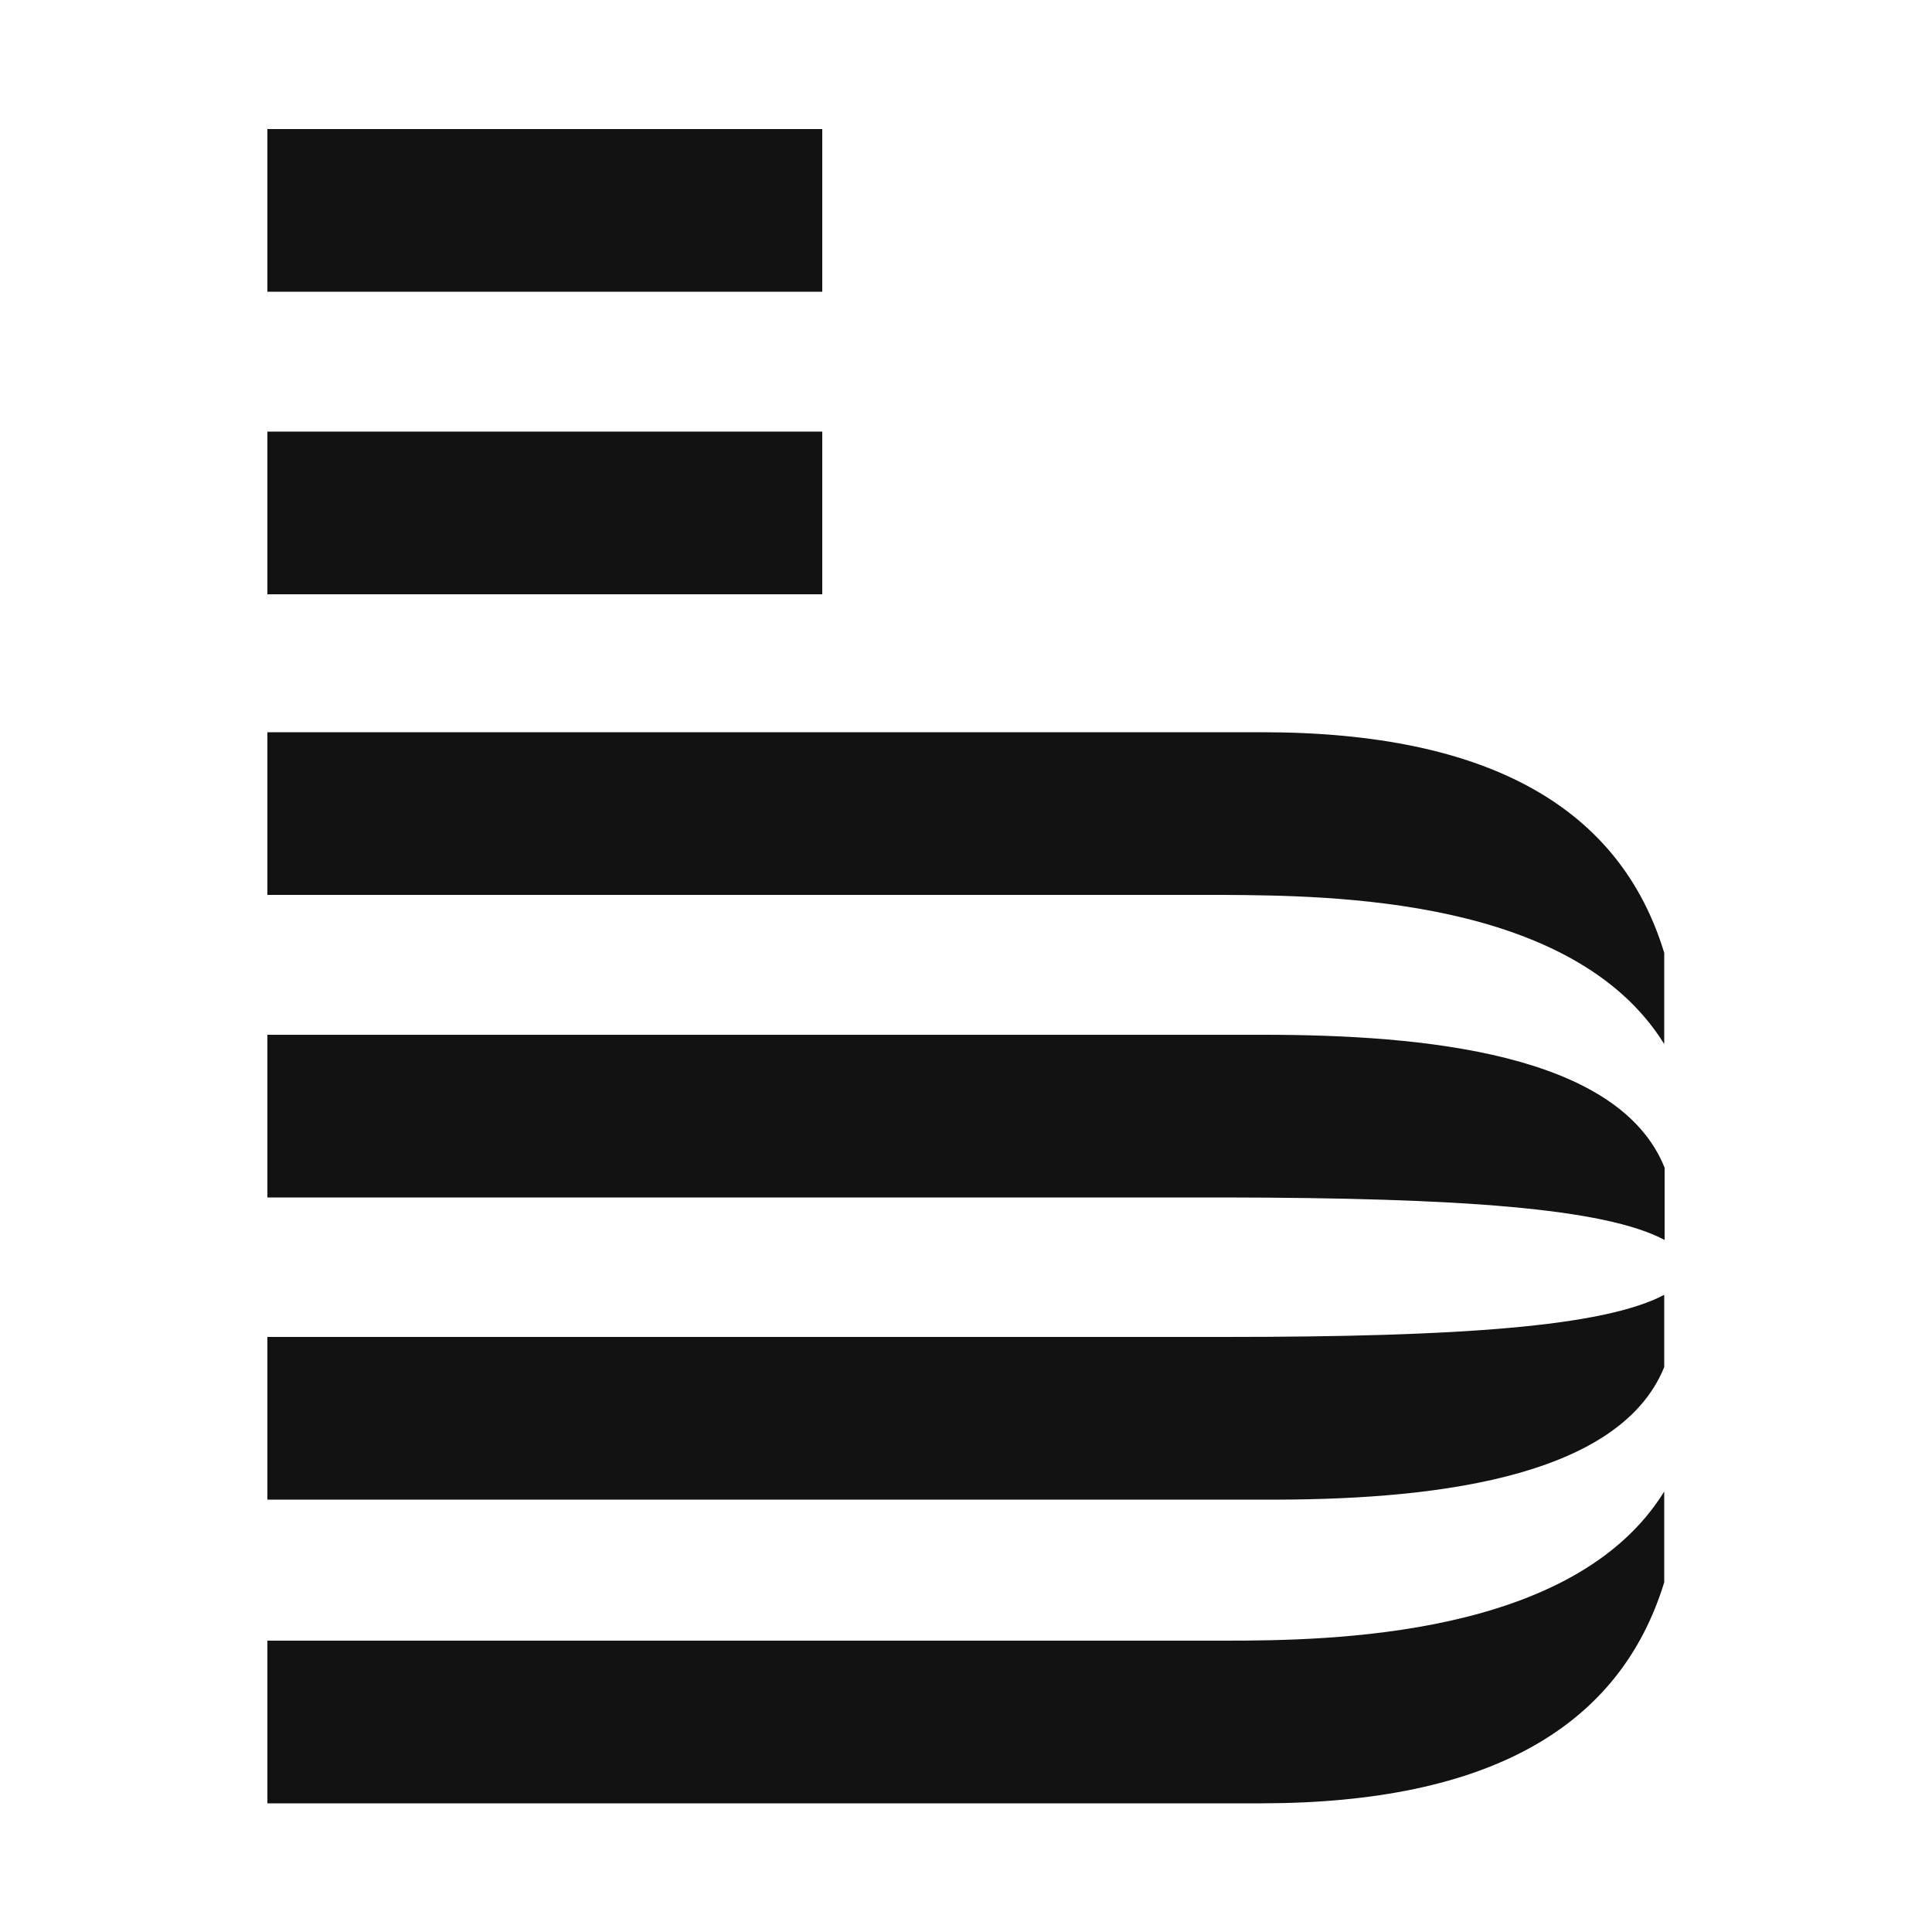 <?xml version="1.0" encoding="utf-8"?>
<!-- Generator: Adobe Illustrator 28.1.0, SVG Export Plug-In . SVG Version: 6.00 Build 0)  -->
<svg version="1.1" id="Camada_1" xmlns="http://www.w3.org/2000/svg" xmlns:xlink="http://www.w3.org/1999/xlink" x="0px" y="0px"
	 viewBox="0 0 500 500" style="enable-background:new 0 0 500 500;" xml:space="preserve">
<style type="text/css">
	.st0{fill:url(#SVGID_1_);}
	.st1{fill:url(#SVGID_00000054266216001972123440000000484873454890514594_);}
	.st2{fill:url(#SVGID_00000103951343320033001300000010114514873144774574_);}
	.st3{fill:url(#SVGID_00000040570816885127325620000017935381446949454248_);}
	.st4{fill:#121212;}
</style>
<linearGradient id="SVGID_1_" gradientUnits="userSpaceOnUse" x1="-177" y1="399.3" x2="-177" y2="399.3" gradientTransform="matrix(1 0 0 -1 0 833)">
	<stop  offset="0" style="stop-color:#FA12E3"/>
	<stop  offset="0.536" style="stop-color:#7312FA"/>
	<stop  offset="1" style="stop-color:#415CA7"/>
</linearGradient>
<path class="st0" d="M-177,433.7L-177,433.7L-177,433.7z"/>
<g>
	
		<linearGradient id="SVGID_00000043444112409154766930000008297297236430895024_" gradientUnits="userSpaceOnUse" x1="-648.3" y1="-63.35" x2="-156.2" y2="-63.35" gradientTransform="matrix(1 0 0 1 0 334)">
		<stop  offset="0" style="stop-color:#FA12E3"/>
		<stop  offset="0.536" style="stop-color:#7312FA"/>
		<stop  offset="1" style="stop-color:#415CA7"/>
	</linearGradient>
	<path style="fill:url(#SVGID_00000043444112409154766930000008297297236430895024_);" d="M-201.8,211.8c-8.3-27-9.5-60.1-8.6-85.7
		c1-26.6-19.9-51.1-47.9-51.1h-287.8c-28.1,0-48.8,24.5-47.9,51.1c0.9,25.6-0.3,58.7-8.6,85.7c-8.4,27.1-22.5,44.2-45.7,46.4v24.9
		c23.1,2.2,37.3,19.3,45.7,46.4c8.3,27,9.5,60.1,8.6,85.7c-1,26.6,19.9,51.1,47.9,51.1h287.8c28.1,0,48.9-24.5,47.9-51.1
		c-0.9-25.6,0.3-58.7,8.6-85.7c8.4-27.1,22.5-44.2,45.6-46.4v-24.9C-179.3,256-193.5,238.9-201.8,211.8z M-503.9,326.4h-41.9V217.2
		h31.6c20.8,0,33.3,15.3,33.3,30c0,6.6-2.4,12.3-5.6,16.2c10,4.2,18.4,14.5,18.4,28.2C-468,308.5-480.6,326.4-503.9,326.4z
		 M-384.8,240.8h-44.4v17.9h38.3v23.8h-38.3v20h44.4v23.8h-68.3V217.2h68.3V240.8z M-258.9,326.4h-23.9v-46l-27.3,44.3h-4.6
		l-27.4-44.4v46.1H-366V215h7.4l46.3,70.3l46.2-70.3h7.4v111.4H-258.9z"/>
	
		<linearGradient id="SVGID_00000151510962834813710510000005096538514672068282_" gradientUnits="userSpaceOnUse" x1="-554.108" y1="-49.534" x2="-424.508" y2="-27.934" gradientTransform="matrix(1 0 0 1 0 334)">
		<stop  offset="0" style="stop-color:#FA12E3"/>
		<stop  offset="0.536" style="stop-color:#7312FA"/>
		<stop  offset="1" style="stop-color:#415CA7"/>
	</linearGradient>
	<path style="fill:url(#SVGID_00000151510962834813710510000005096538514672068282_);" d="M-505.6,279.8l-16.3,0.1v23h16.6
		c6.8,0,13.8-4.6,13.8-12.4C-491.5,285.4-495.9,279.8-505.6,279.8z"/>
	
		<linearGradient id="SVGID_00000103972362712424676370000007890433194736831157_" gradientUnits="userSpaceOnUse" x1="-563.071" y1="-88.73" x2="-395.071" y2="-74.33" gradientTransform="matrix(1 0 0 1 0 334)">
		<stop  offset="0" style="stop-color:#FA12E3"/>
		<stop  offset="0.536" style="stop-color:#7312FA"/>
		<stop  offset="1" style="stop-color:#415CA7"/>
	</linearGradient>
	<path style="fill:url(#SVGID_00000103972362712424676370000007890433194736831157_);" d="M-506.1,255.1c1.6-1.5,2.4-3.6,2.4-5.9
		c0-4.8-4.2-8.6-9.4-8.6h-8.7v17.2h8.5C-510.4,257.8-507.9,256.9-506.1,255.1z"/>
</g>
<g>
	<rect x="69.2" y="33.4" class="st4" width="143.6" height="42.1"/>
	<rect x="69.2" y="111.7" class="st4" width="143.6" height="42.1"/>
	<path class="st4" d="M430.7,409.5V386c-23.3,37.8-86.7,38.6-113.8,38.6H69.2v42.1h257.4C385.8,466.6,419.3,446.7,430.7,409.5z"/>
	<path class="st4" d="M430.7,270.2v-23.6c-11.3-37.2-44.9-57.1-104.1-57.1H69.2v42.1h247.7C343.9,231.8,407.1,232.1,430.7,270.2z"/>
	<path class="st4" d="M430.8,320.9v-18.7c-11.9-29.7-62.6-34.4-103.8-34.4H69.2v42.1h247.9C377.4,310,415.2,312.6,430.8,320.9z"/>
	<path class="st4" d="M430.7,353.8v-18.7C415,343.4,377.2,346,316.9,346H69.2v42.1H327C368,388.3,418.7,383.4,430.7,353.8z"/>
</g>
</svg>
